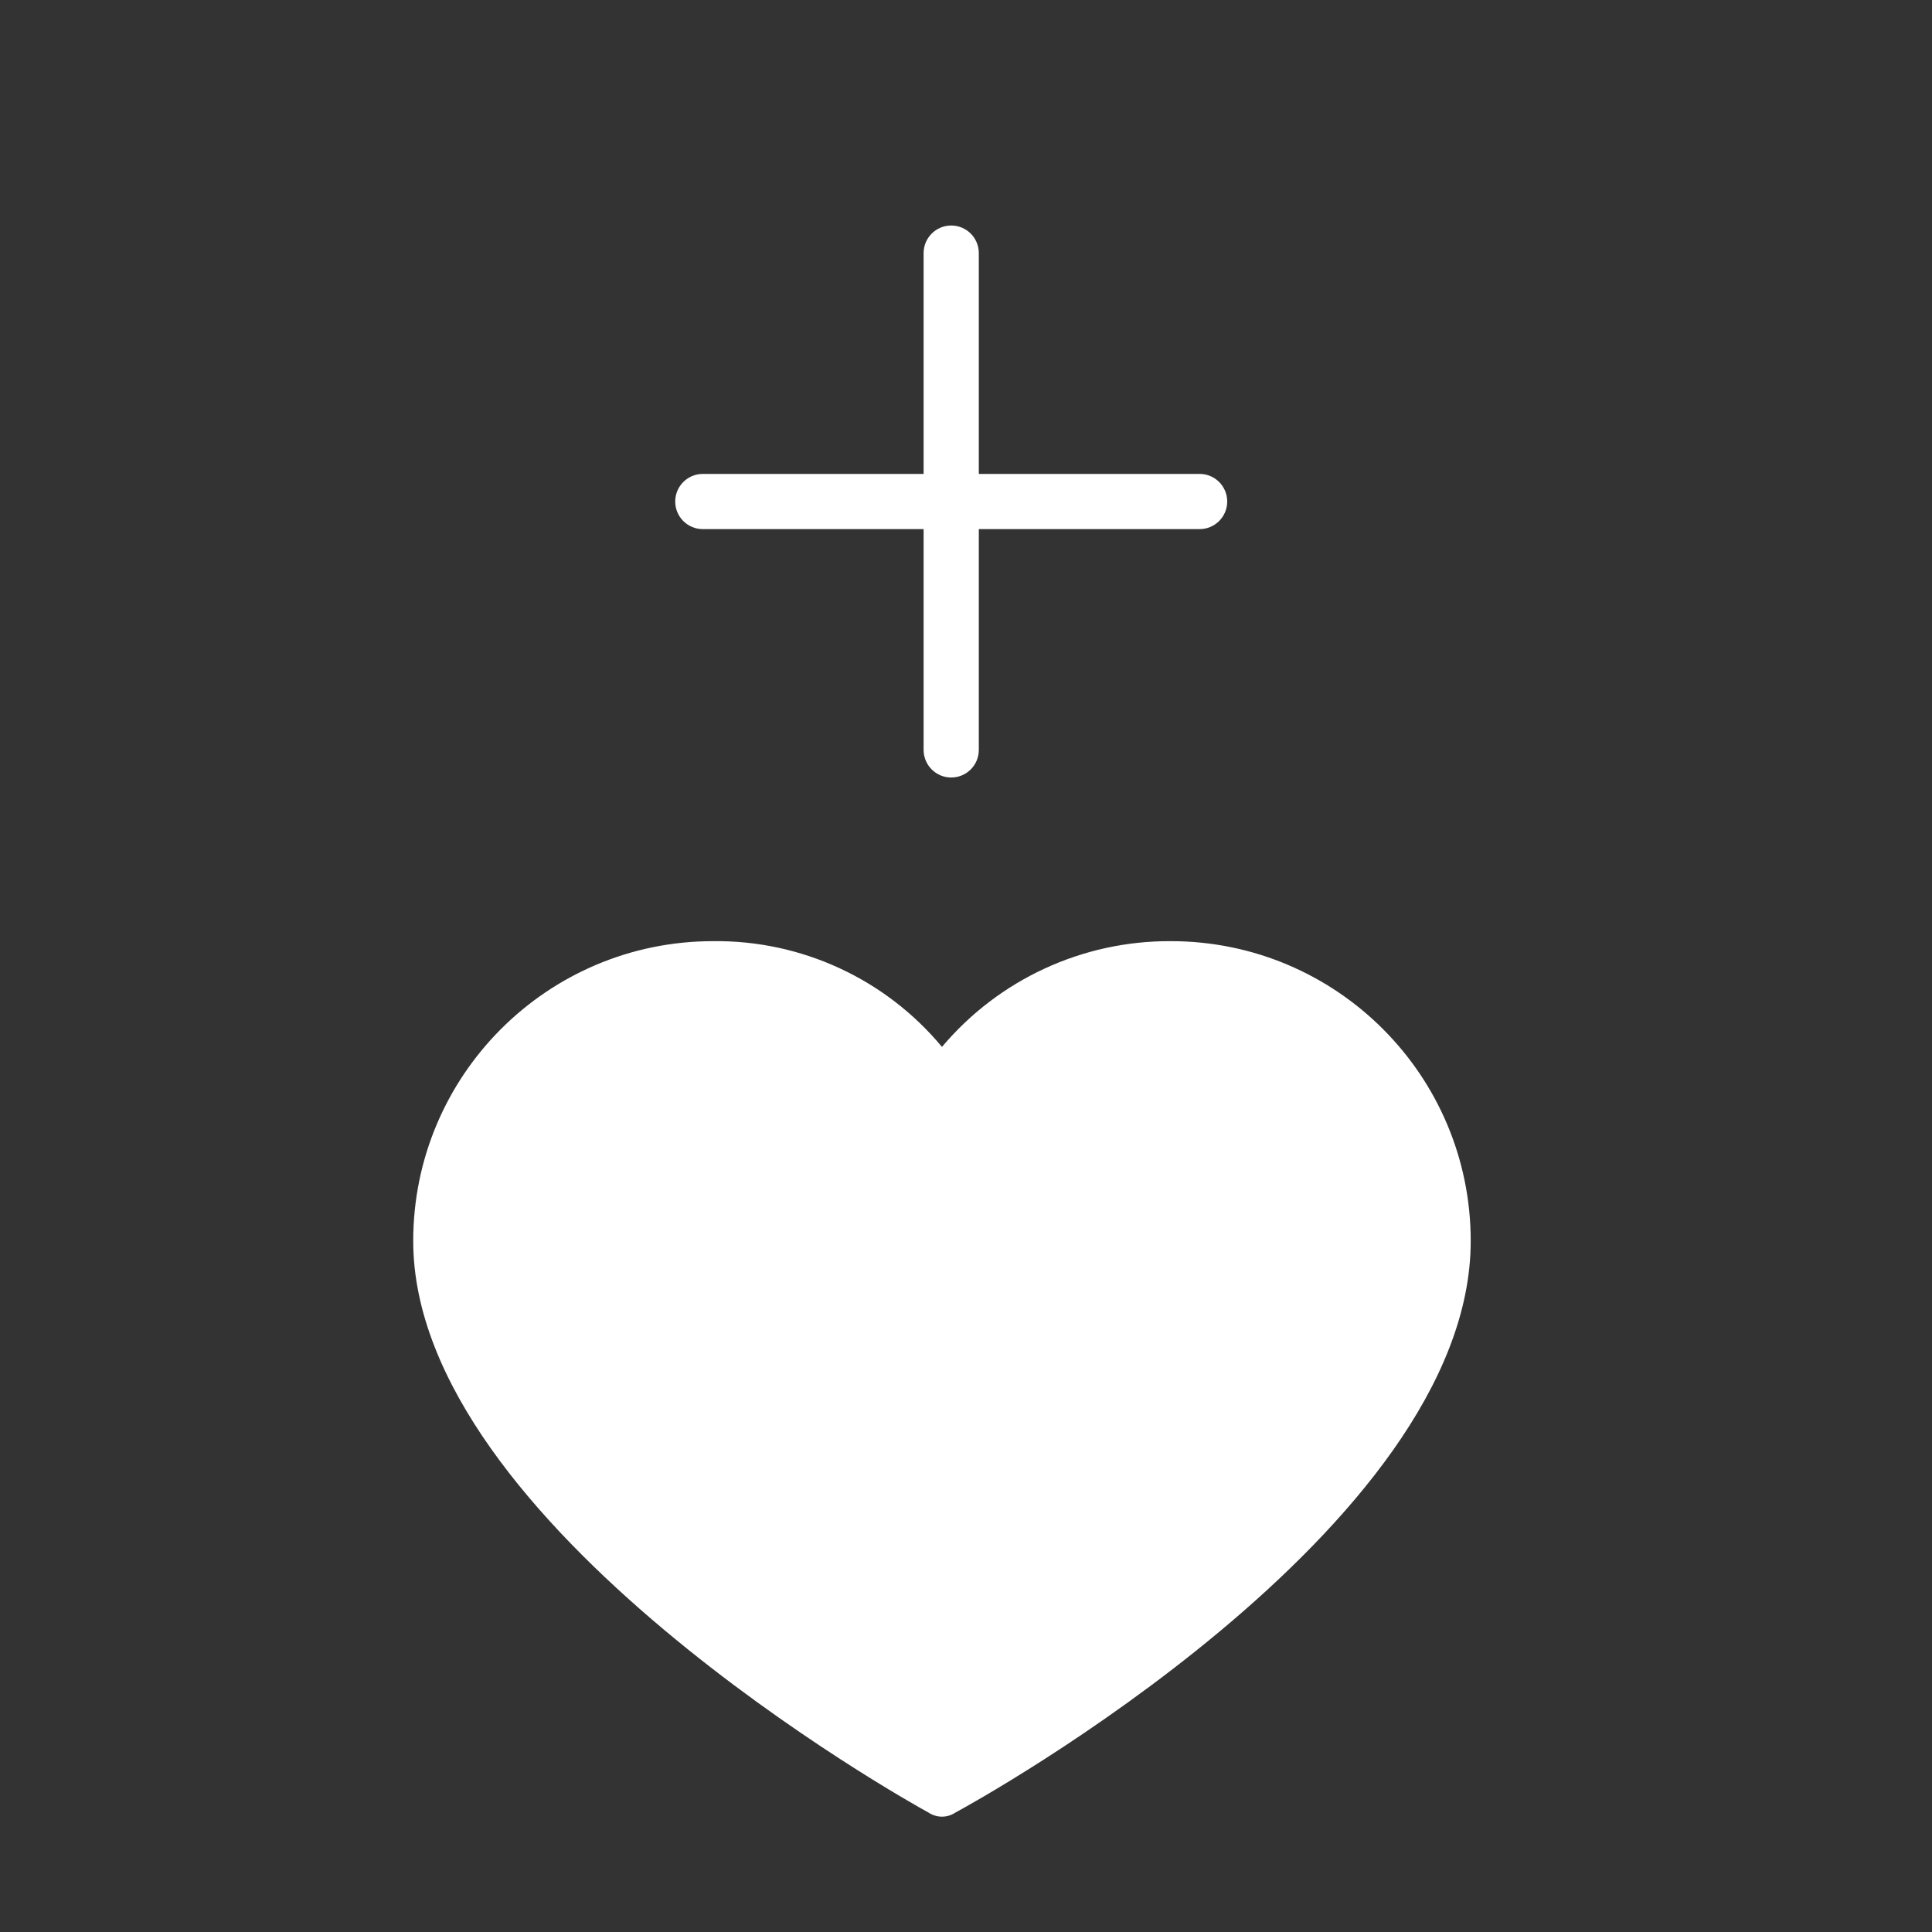 <?xml version="1.0" encoding="UTF-8" standalone="no"?>
<svg
   xmlns:dc="http://purl.org/dc/elements/1.1/"
   xmlns:cc="http://creativecommons.org/ns#"
   xmlns:rdf="http://www.w3.org/1999/02/22-rdf-syntax-ns#"
   xmlns:svg="http://www.w3.org/2000/svg"
   xmlns="http://www.w3.org/2000/svg"
   xmlns:sodipodi="http://sodipodi.sourceforge.net/DTD/sodipodi-0.dtd"
   xmlns:inkscape="http://www.inkscape.org/namespaces/inkscape"
   version="1.1"
   width="512"
   height="512"
   x="0"
   y="0"
   viewBox="0 0 512 512"
   style="enable-background:new 0 0 512 512"
   xml:space="preserve"
   class=""
   id="svg40"
   sodipodi:docname="hpUp.svg"
   inkscape:version="1.0.2 (e86c870879, 2021-01-15, custom)"><rect x="0" y="0" width="512" height="512" fill="#333333" stroke="none"/><defs
     id="defs44" /><sodipodi:namedview
     pagecolor="#000000"
     bordercolor="#666666"
     borderopacity="1"
     objecttolerance="10"
     gridtolerance="10"
     guidetolerance="10"
     inkscape:pageopacity="0"
     inkscape:pageshadow="2"
     inkscape:window-width="1427"
     inkscape:window-height="1041"
     id="namedview42"
     showgrid="false"
     inkscape:zoom="0.24609375"
     inkscape:cx="523.09272"
     inkscape:cy="209.77251"
     inkscape:window-x="121"
     inkscape:window-y="8"
     inkscape:window-maximized="0"
     inkscape:current-layer="svg40"
     inkscape:document-rotation="0" /><path
     d="M 317.909,125.591 H 259.395 V 67.075 c 0,-4.037 -3.277,-7.314 -7.315,-7.314 -4.037,0 -7.314,3.277 -7.314,7.314 V 125.591 h -58.515 c -4.037,0 -7.314,3.277 -7.314,7.314 0,4.038 3.277,7.315 7.314,7.315 h 58.515 v 58.514 c 0,4.038 3.277,7.315 7.314,7.315 4.038,0 7.315,-3.277 7.315,-7.315 v -58.514 h 58.514 c 4.038,0 7.315,-3.277 7.315,-7.315 0,-4.037 -3.277,-7.314 -7.315,-7.314 z m 0,0"
     fill="#ffffff"
     data-original="#000000"
     id="path403"
     style="stroke-width:0.343" /><g
     id="g71"
     transform="matrix(0.679,0,0,0.679,109.507,225.298)">
<g
   id="g39">
	<g
   id="g37">
		<path
   d="m 295.706,35.522 c 0,0 0,0 0,0 -34.43,-0.184 -67.161,14.937 -89.339,41.273 C 184.328,50.279 151.506,35.115 117.028,35.522 52.395,35.522 0,87.917 0,152.55 c 0,110.76 193.306,218.906 201.143,223.086 3.162,2.113 7.286,2.113 10.449,0 7.837,-4.18 201.143,-110.759 201.143,-223.086 0,-64.633 -52.396,-117.028 -117.029,-117.028 z"
   fill="#ffffff"
   data-original="#000000"
   id="path35" />
	</g>
</g>
<g
   id="g41">
</g>
<g
   id="g43">
</g>
<g
   id="g45">
</g>
<g
   id="g47">
</g>
<g
   id="g49">
</g>
<g
   id="g51">
</g>
<g
   id="g53">
</g>
<g
   id="g55">
</g>
<g
   id="g57">
</g>
<g
   id="g59">
</g>
<g
   id="g61">
</g>
<g
   id="g63">
</g>
<g
   id="g65">
</g>
<g
   id="g67">
</g>
<g
   id="g69">
</g>
</g></svg>
